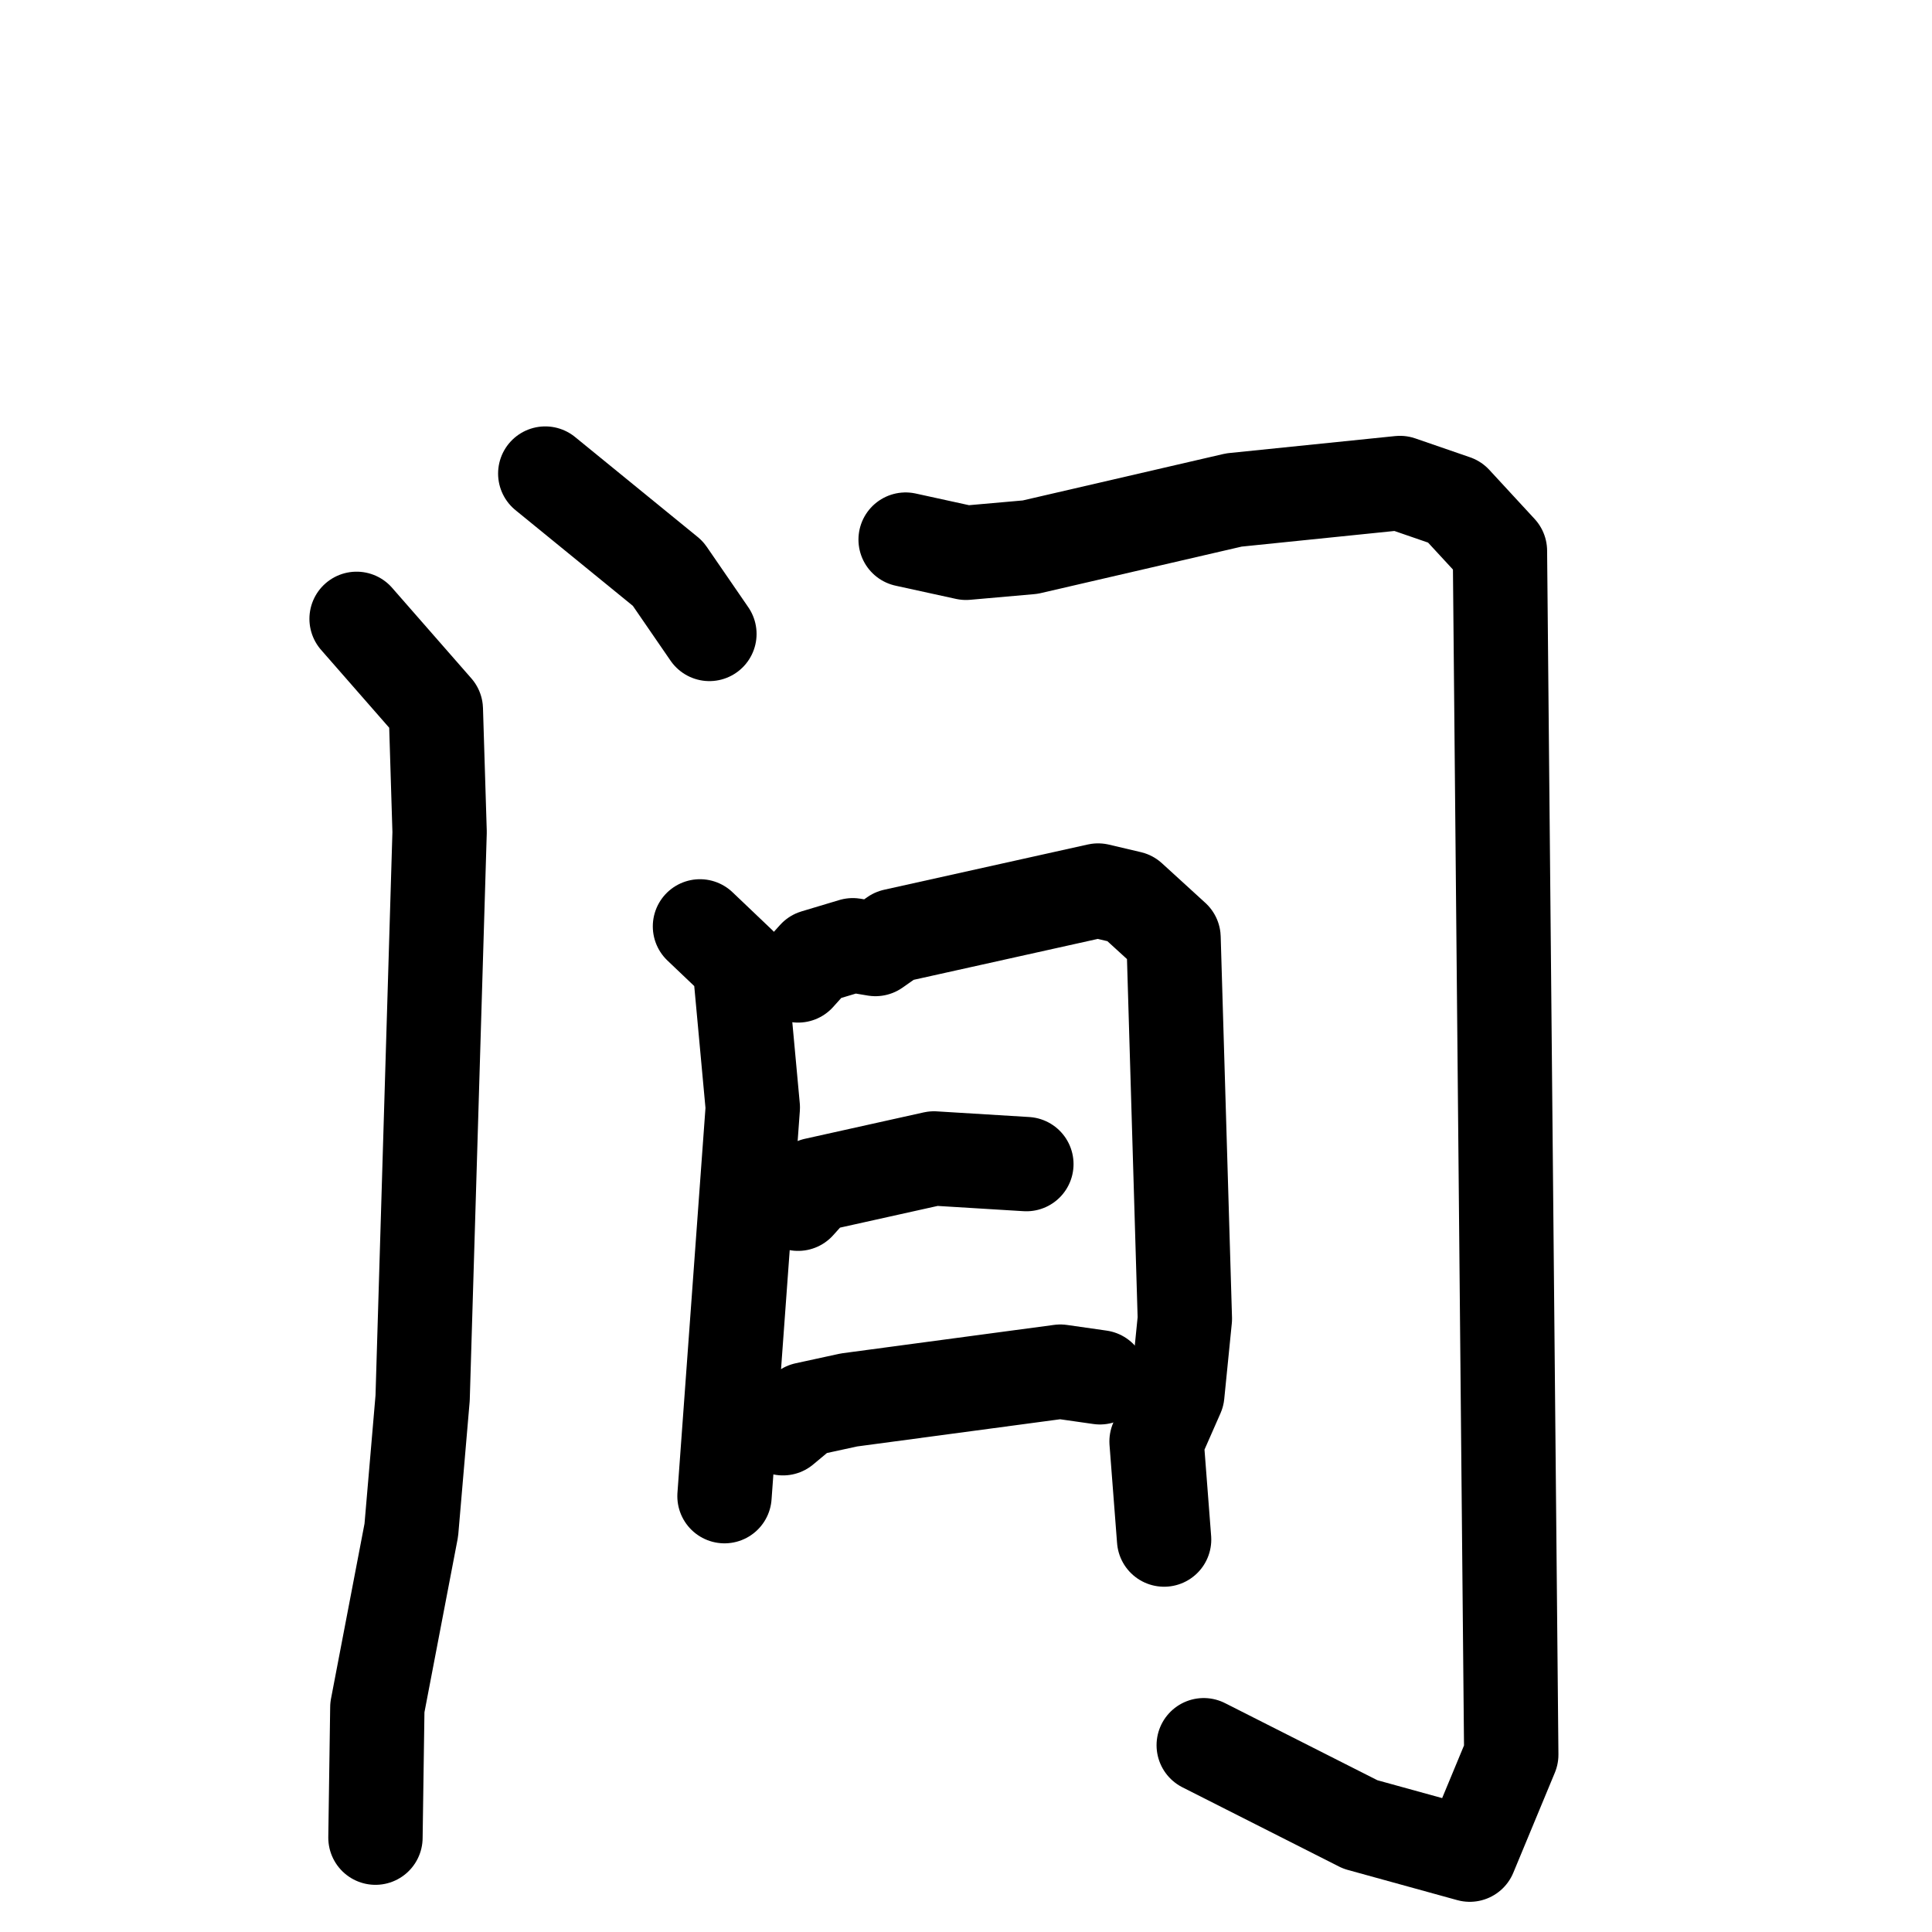 <svg xmlns="http://www.w3.org/2000/svg" viewBox="0 0 1024 1024">
  <g style="fill:none;stroke:#000000;stroke-width:50;stroke-linecap:round;stroke-linejoin:round;" transform="scale(1, 1) translate(0, 0)">
    <path d="M 289.0,251.0 L 354.0,304.0 L 376.0,336.0"/>
    <path d="M 189.0,328.0 L 231.0,376.0 L 233.0,441.0 L 224.0,741.0 L 218.0,811.0 L 200.0,905.0 L 199.0,974.0"/>
    <path d="M 480.0,286.0 L 512.0,293.0 L 546.0,290.0 L 654.0,265.0 L 742.0,256.0 L 771.0,266.0 L 795.0,292.0 L 801.0,930.0 L 779.0,983.0 L 721.0,967.0 L 638.0,925.0"/>
    <path d="M 371.0,491.0 L 392.0,511.0 L 399.0,587.0 L 384.0,793.0"/>
    <path d="M 423.0,517.0 L 432.0,507.0 L 452.0,501.0 L 464.0,503.0 L 474.0,496.0 L 582.0,472.0 L 599.0,476.0 L 622.0,497.0 L 628.0,699.0 L 624.0,739.0 L 613.0,764.0 L 617.0,816.0"/>
    <path d="M 423.0,638.0 L 432.0,628.0 L 495.0,614.0 L 544.0,617.0"/>
    <path d="M 415.0,757.0 L 427.0,747.0 L 450.0,742.0 L 562.0,727.0 L 583.0,730.0"/>
  </g>
</svg>
